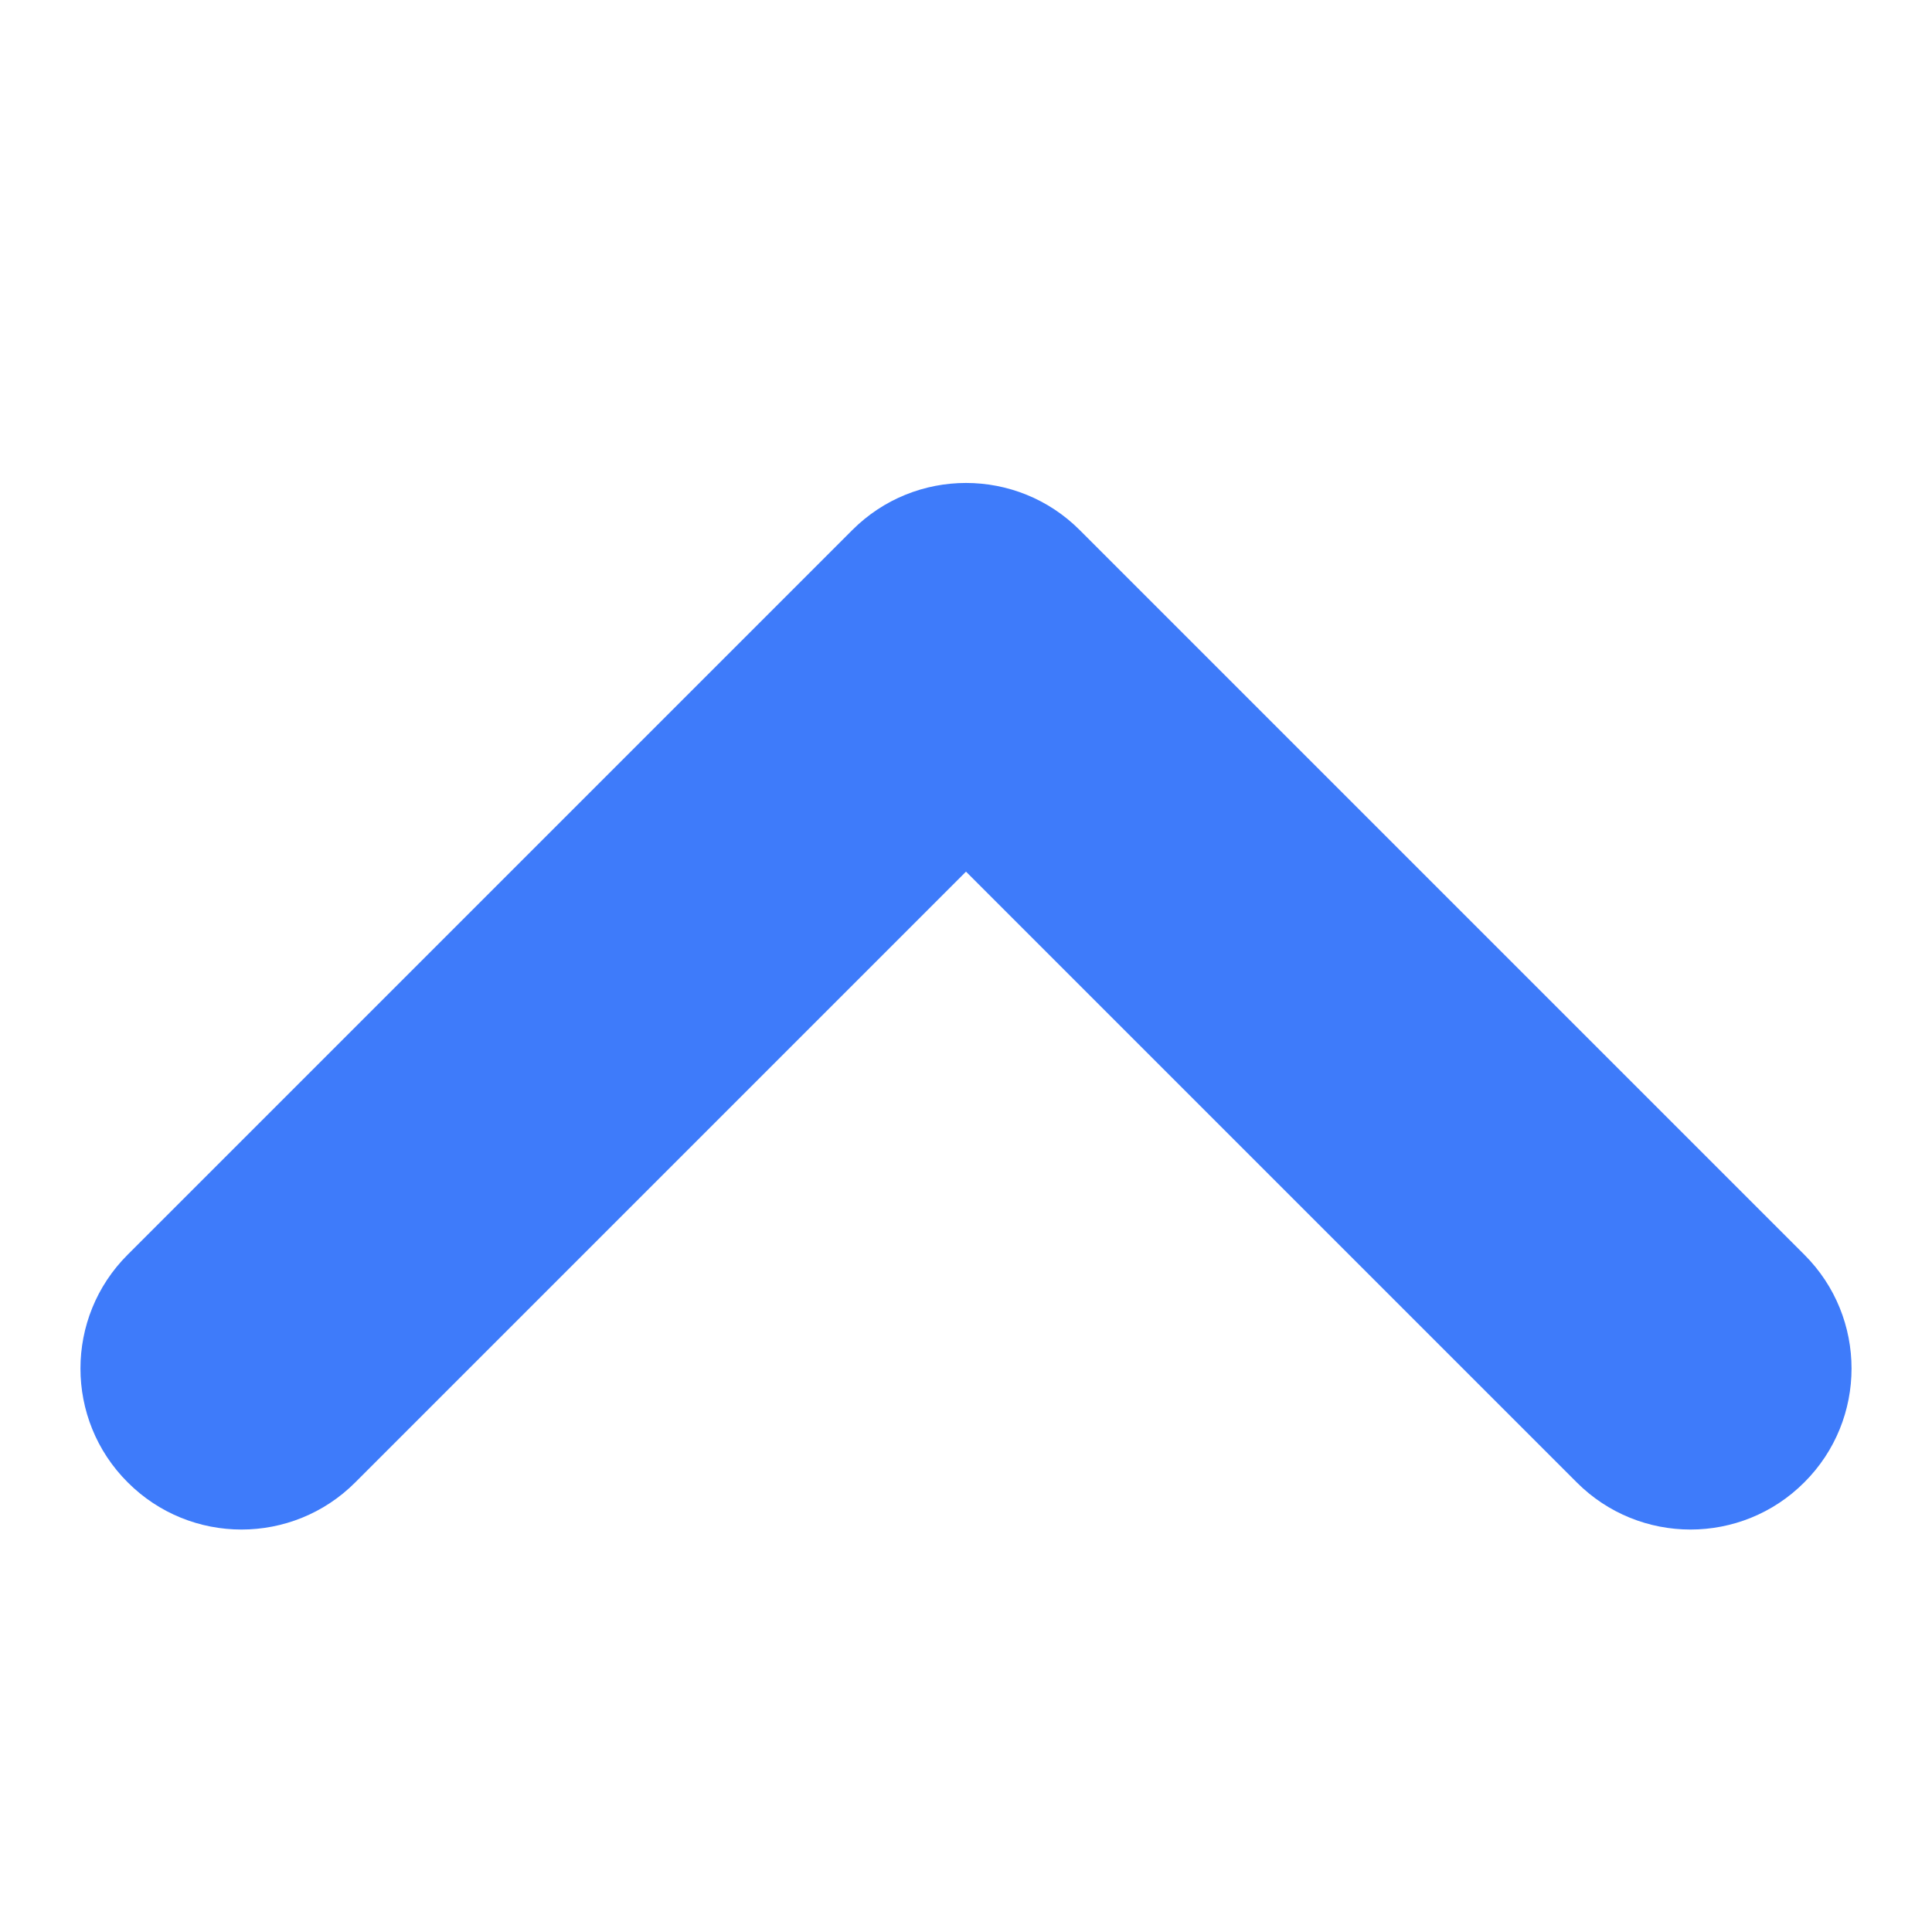 <svg width="12" height="12" viewBox="0 0 12 12" fill="none" xmlns="http://www.w3.org/2000/svg">
<g clip-path="url(#clip0_409_2163)">
<path d="M11.207 7.793C11.598 8.183 11.598 8.817 11.207 9.207C10.817 9.598 10.183 9.598 9.793 9.207L11.207 7.793ZM6 4L5.293 3.293C5.683 2.902 6.317 2.902 6.707 3.293L6 4ZM2.207 9.207C1.817 9.598 1.183 9.598 0.793 9.207C0.402 8.817 0.402 8.183 0.793 7.793L2.207 9.207ZM9.793 9.207L5.293 4.707L6.707 3.293L11.207 7.793L9.793 9.207ZM6.707 4.707L2.207 9.207L0.793 7.793L5.293 3.293L6.707 4.707Z" fill="#3E7BFA"/>
</g>
<defs>
<clipPath id="clip0_409_2163">
<rect width="12" height="12" fill="white" transform="translate(12 12) rotate(-180)"/>
</clipPath>
</defs>
</svg>

